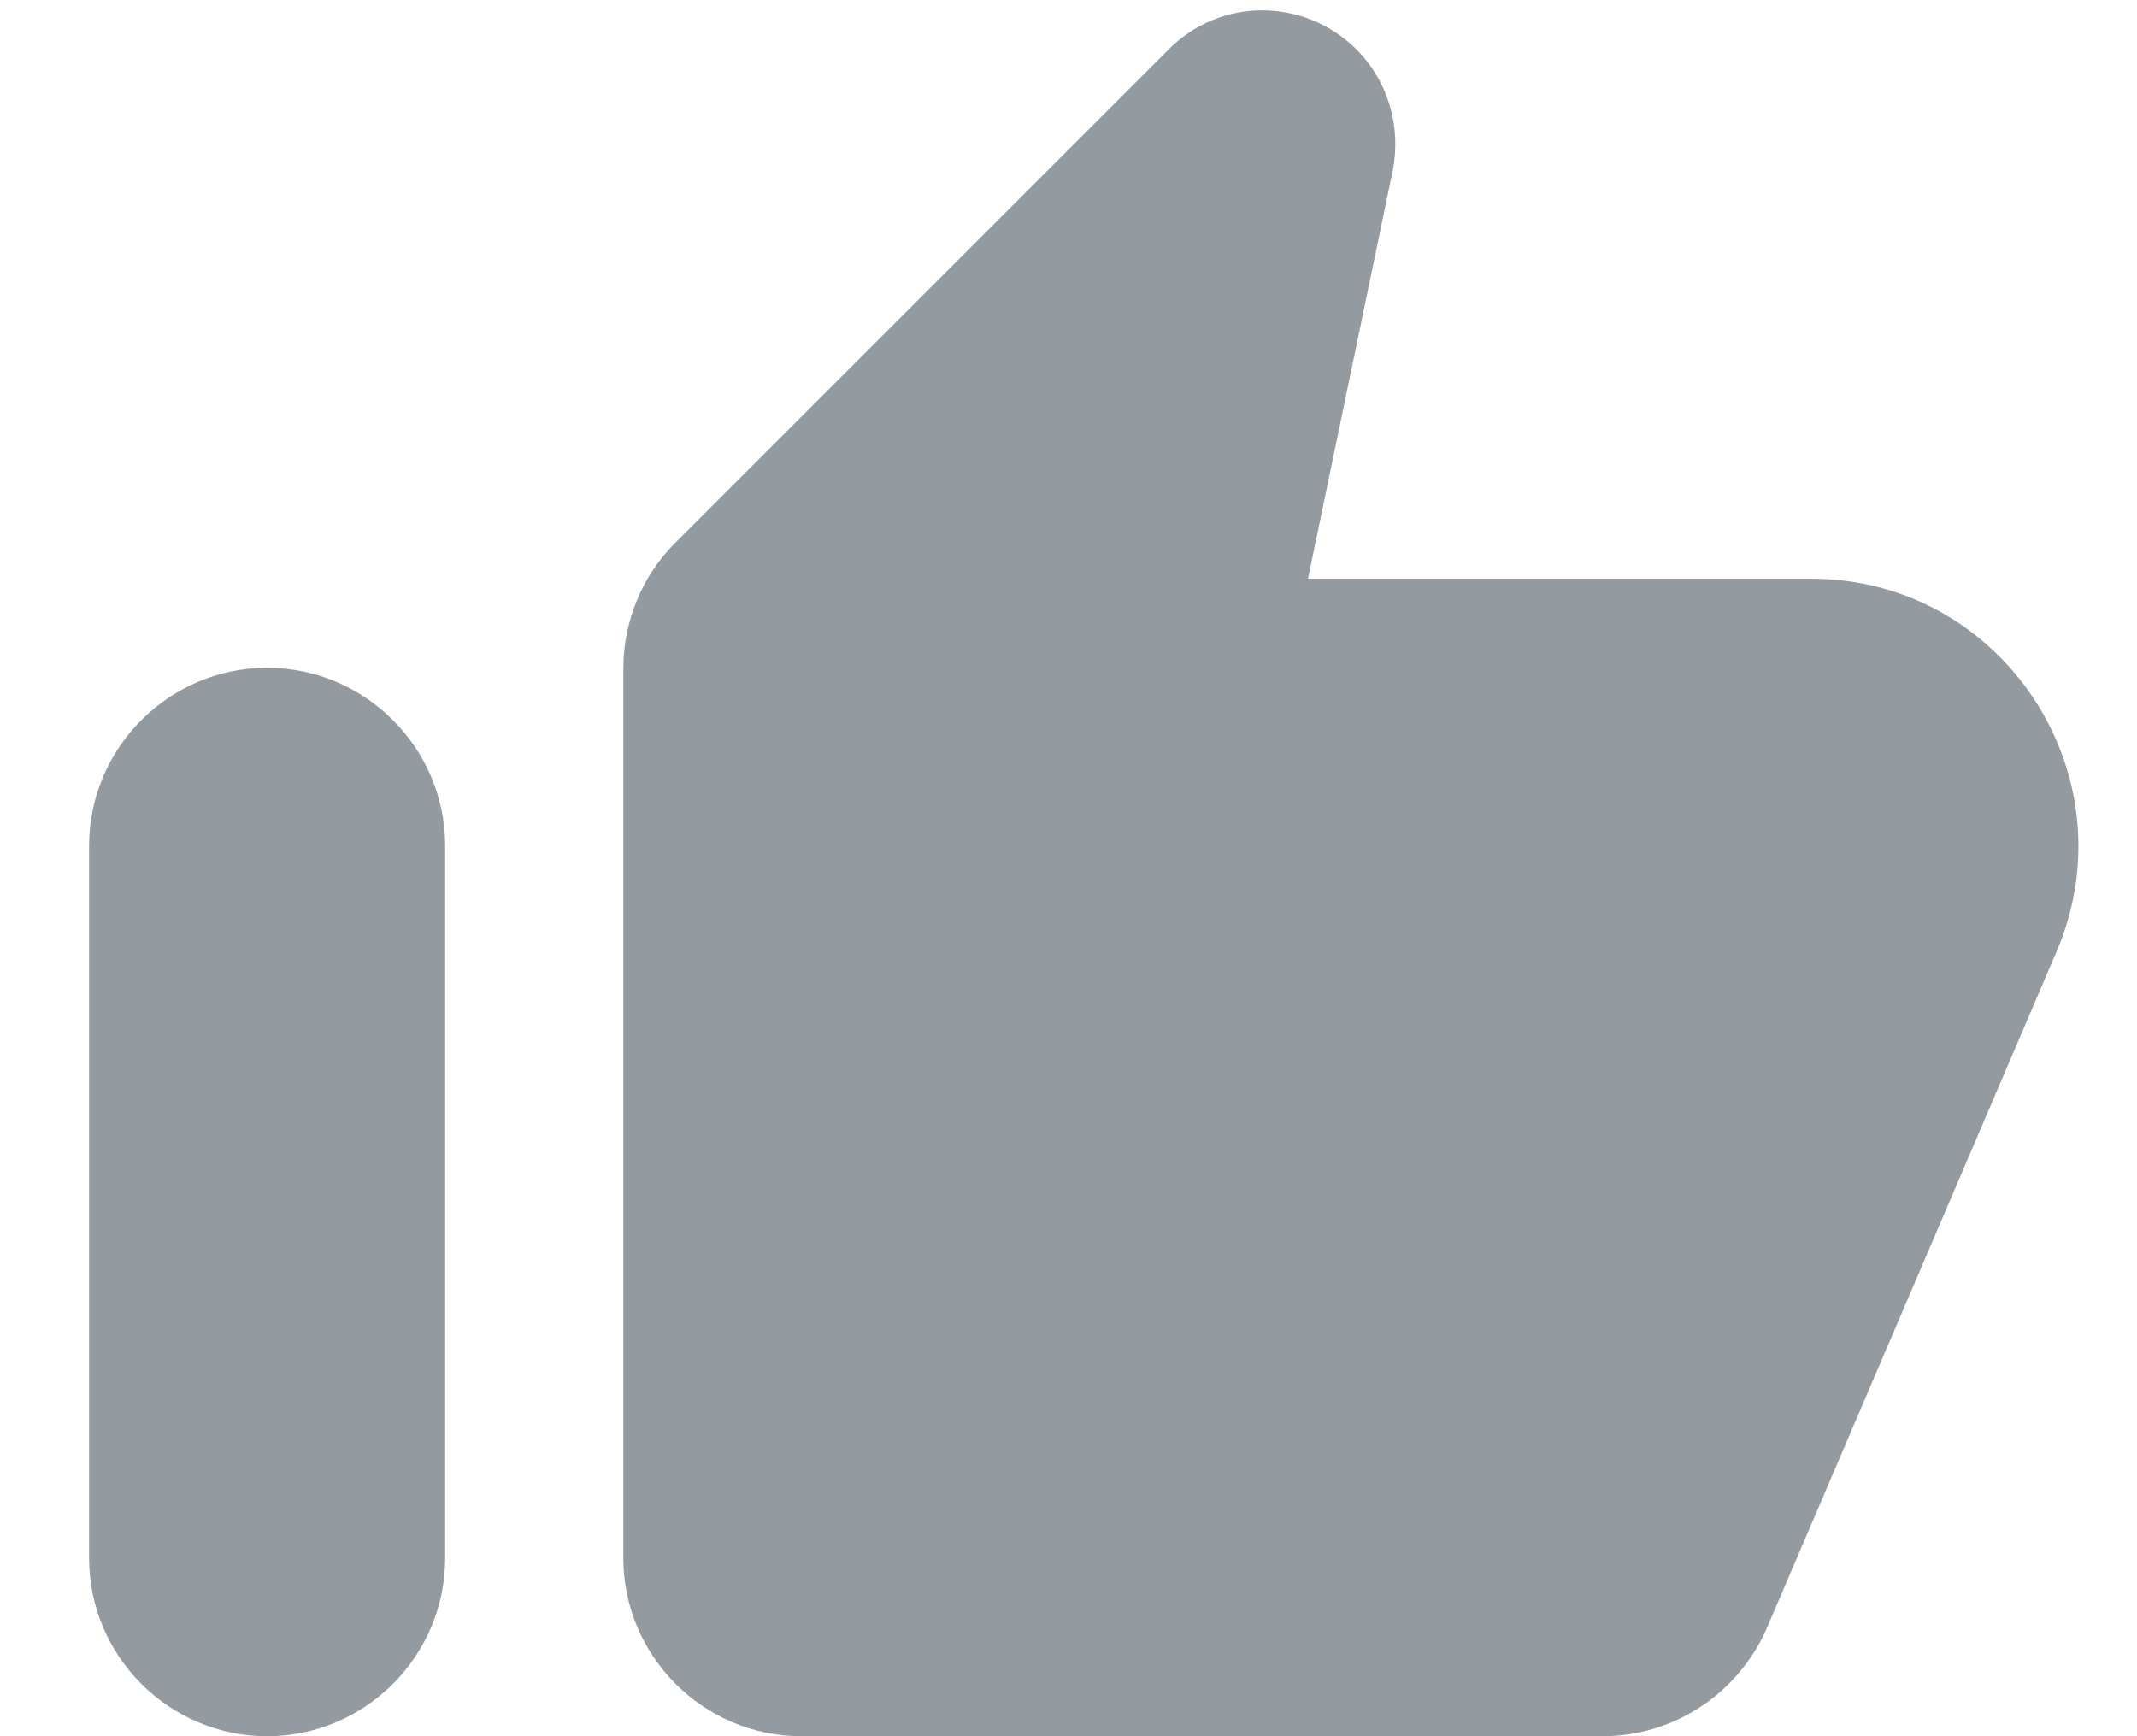 <svg xmlns="http://www.w3.org/2000/svg" width="16" height="13" fill="none" viewBox="0 0 16 13"><path fill="#939BA1" d="M8.747 0.373L5.053 4.067C4.807 4.313 4.667 4.653 4.667 5.007V11.667C4.667 12.4 5.267 13 6 13H12C12.533 13 13.013 12.68 13.227 12.194L15.4 7.12C15.96 5.8 14.993 4.333 13.56 4.333H9.793L10.427 1.28C10.493 0.947 10.393 0.607 10.153 0.367C9.76 -0.02 9.133 -0.02 8.747 0.373ZM2 13C2.733 13 3.333 12.4 3.333 11.667V6.333C3.333 5.6 2.733 5 2 5C1.267 5 0.667 5.6 0.667 6.333V11.667C0.667 12.4 1.267 13 2 13Z"/></svg>